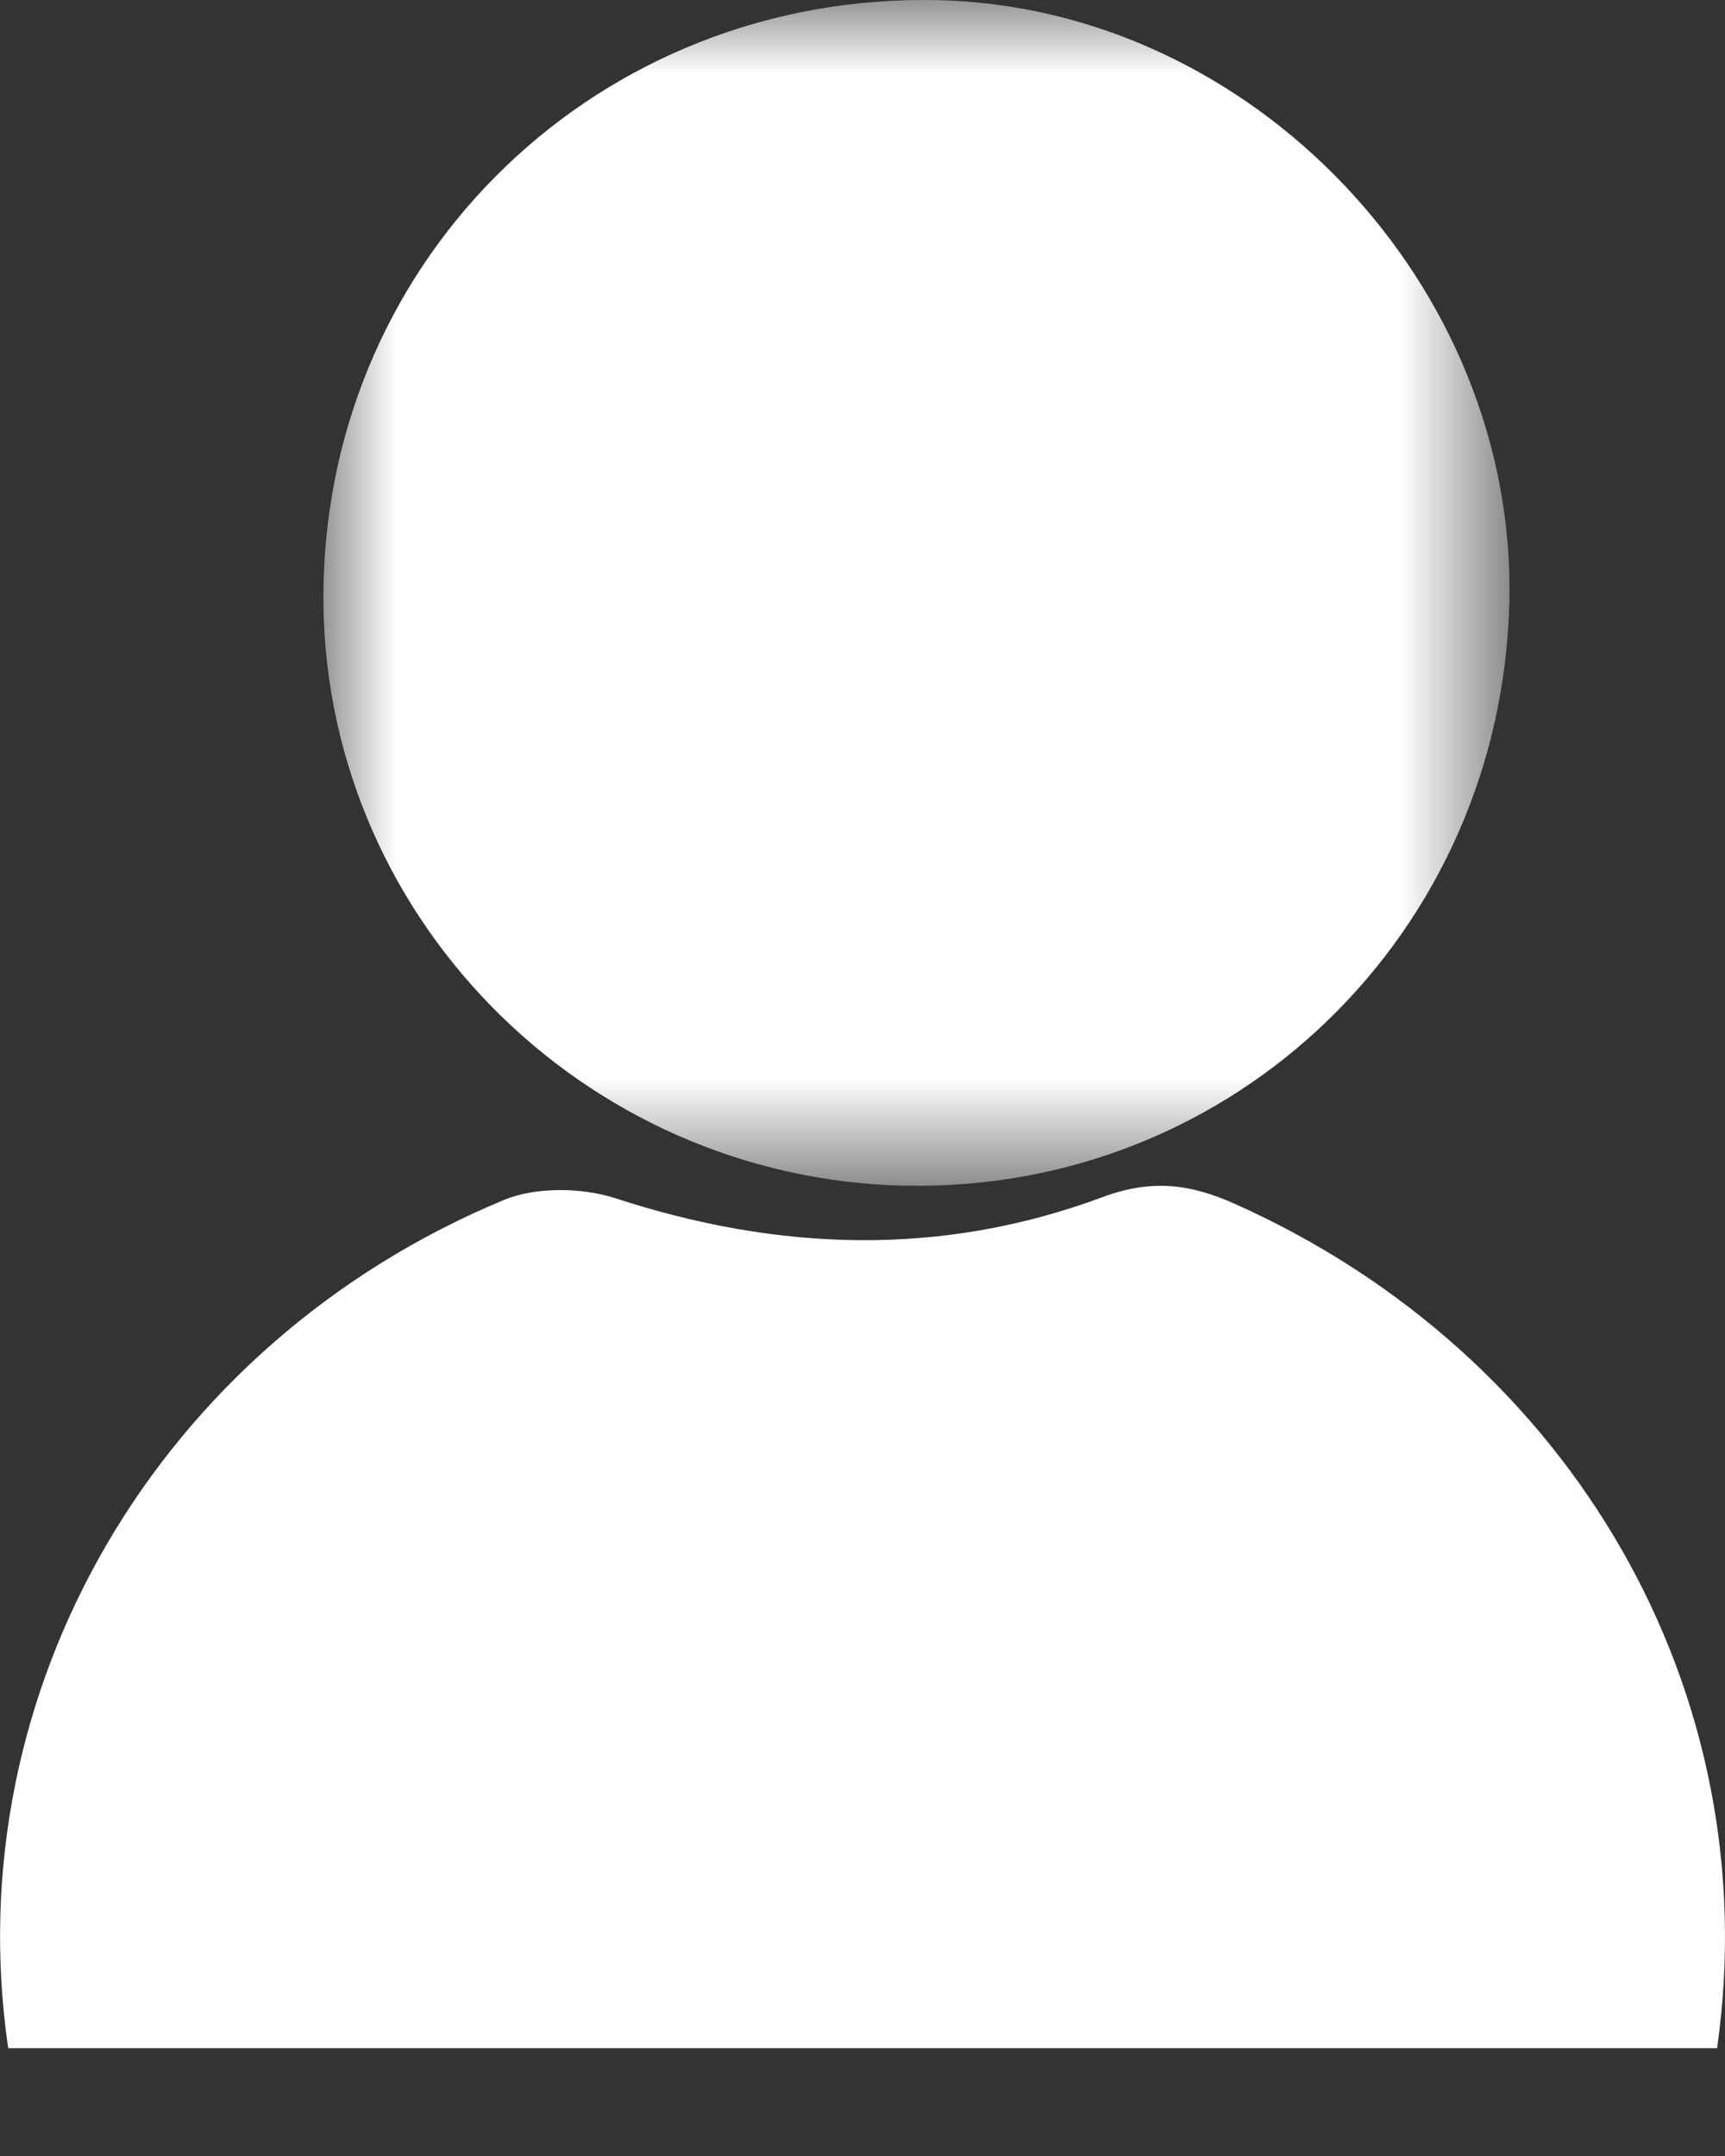 <svg width="12" height="15" viewBox="0 0 12 15" xmlns="http://www.w3.org/2000/svg" xmlns:xlink="http://www.w3.org/1999/xlink">
    <rect x="0" y="0" width="12" height="15" fill="#333333" stroke="none"/>
    <defs>
        <path id="99o9ytjufa" d="M0 0h8.25v8.25H0z"/>
    </defs>
    <g fill="none" fill-rule="evenodd">
        <path d="M.057 14.25c-.363-2.487 1.048-4.906 3.45-5.902.22-.091.54-.087.772-.012 1.138.372 2.27.41 3.39-.007.342-.127.61-.093.922.047 2.349 1.05 3.705 3.403 3.354 5.874H.057z" fill="#FFF"/>
        <g transform="translate(2.25)">
            <mask id="ligsioltrb" fill="#fff">
                <use xlink:href="#99o9ytjufa"/>
            </mask>
            <path d="M4.057 8.25C1.79 8.206-.03 6.344 0 4.1.032 1.77 1.927-.049 4.27.001 6.459.048 8.3 1.986 8.25 4.186 8.196 6.49 6.337 8.292 4.057 8.249" fill="#FFF" mask="url(#ligsioltrb)"/>
        </g>
    </g>
</svg>
